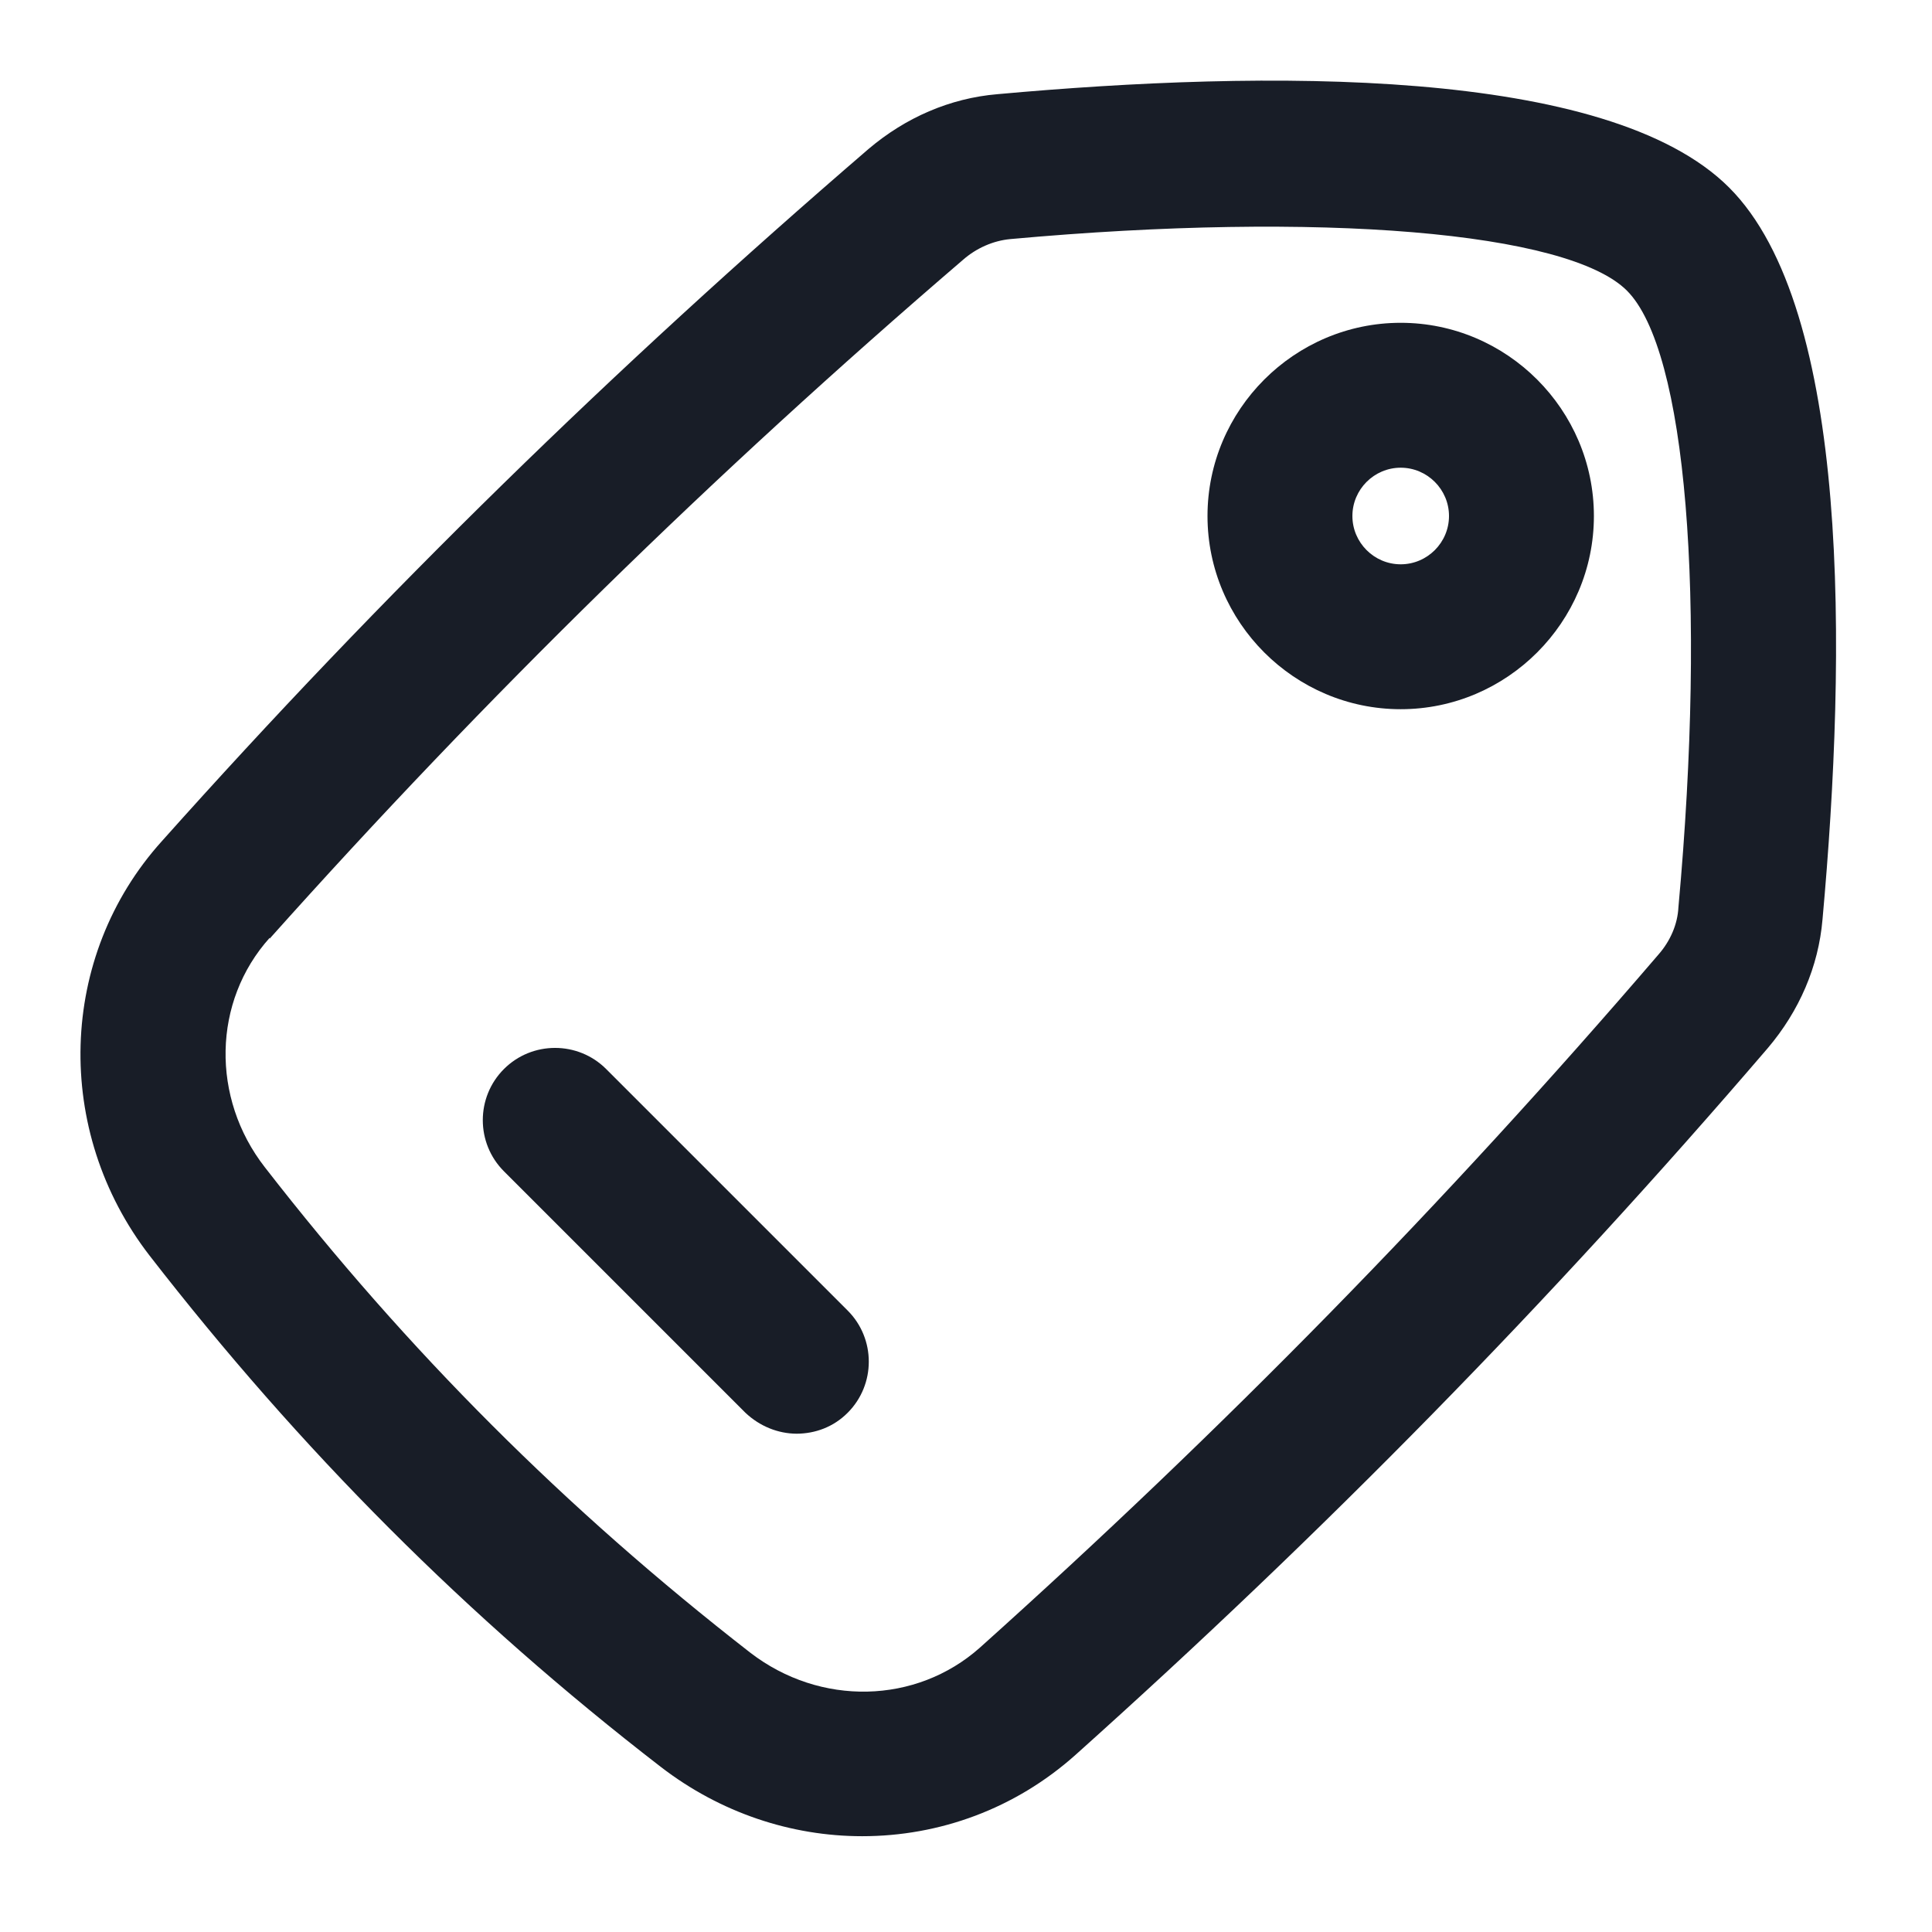 <svg width="24" height="24" viewBox="0 0 24 24" fill="none" xmlns="http://www.w3.org/2000/svg">
<path fill-rule="evenodd" clip-rule="evenodd" d="M17.4 8.81C16.08 8.81 15 7.73 15 6.41C15 5.09 16.08 4.01 17.4 4.01C18.72 4.01 19.8 5.09 19.8 6.41C19.8 7.73 18.72 8.81 17.4 8.81ZM17.4 5.81C17.07 5.81 16.8 6.08 16.8 6.41C16.8 6.74 17.07 7.01 17.4 7.01C17.73 7.01 18 6.74 18 6.41C18 6.08 17.73 5.81 17.4 5.81Z" fill="#181D27"/>
<path d="M9.896 17.81L9.9 17.81H9.89L9.896 17.81Z" fill="#181D27"/>
<path d="M9.26 17.55C9.439 17.719 9.667 17.809 9.896 17.81C10.124 17.809 10.352 17.729 10.53 17.55C10.88 17.2 10.88 16.63 10.53 16.28L7.53 13.28C7.18 12.93 6.61 12.93 6.26 13.28C5.91 13.63 5.91 14.2 6.26 14.55L9.26 17.55Z" fill="#181D27"/>
<path fill-rule="evenodd" clip-rule="evenodd" d="M10.71 22.81C9.83 22.81 8.95 22.52 8.21 21.95C5.8 20.09 3.73 18.01 1.86 15.6C0.66 14.05 0.72 11.88 2.01 10.45C4.75 7.38 7.63 4.57 10.79 1.85C11.25 1.46 11.8 1.22 12.39 1.17C15.7 0.87 19.97 0.82 21.48 2.33C22.99 3.84 22.94 8.11 22.64 11.42C22.59 12.01 22.35 12.56 21.96 13.02C19.25 16.18 16.43 19.05 13.36 21.8C12.61 22.47 11.67 22.81 10.71 22.81ZM3.35 11.65C2.64 12.44 2.62 13.64 3.29 14.5C5.06 16.78 7.03 18.75 9.32 20.53C10.19 21.2 11.38 21.17 12.17 20.47C15.18 17.77 17.94 14.96 20.6 11.86C20.75 11.69 20.84 11.48 20.85 11.27C21.2 7.43 20.95 4.35 20.21 3.61C19.48 2.88 16.4 2.62 12.55 2.97C12.34 2.99 12.13 3.08 11.96 3.23C8.86 5.89 6.04 8.65 3.35 11.66V11.65Z" fill="#181D27"/>
</svg>
